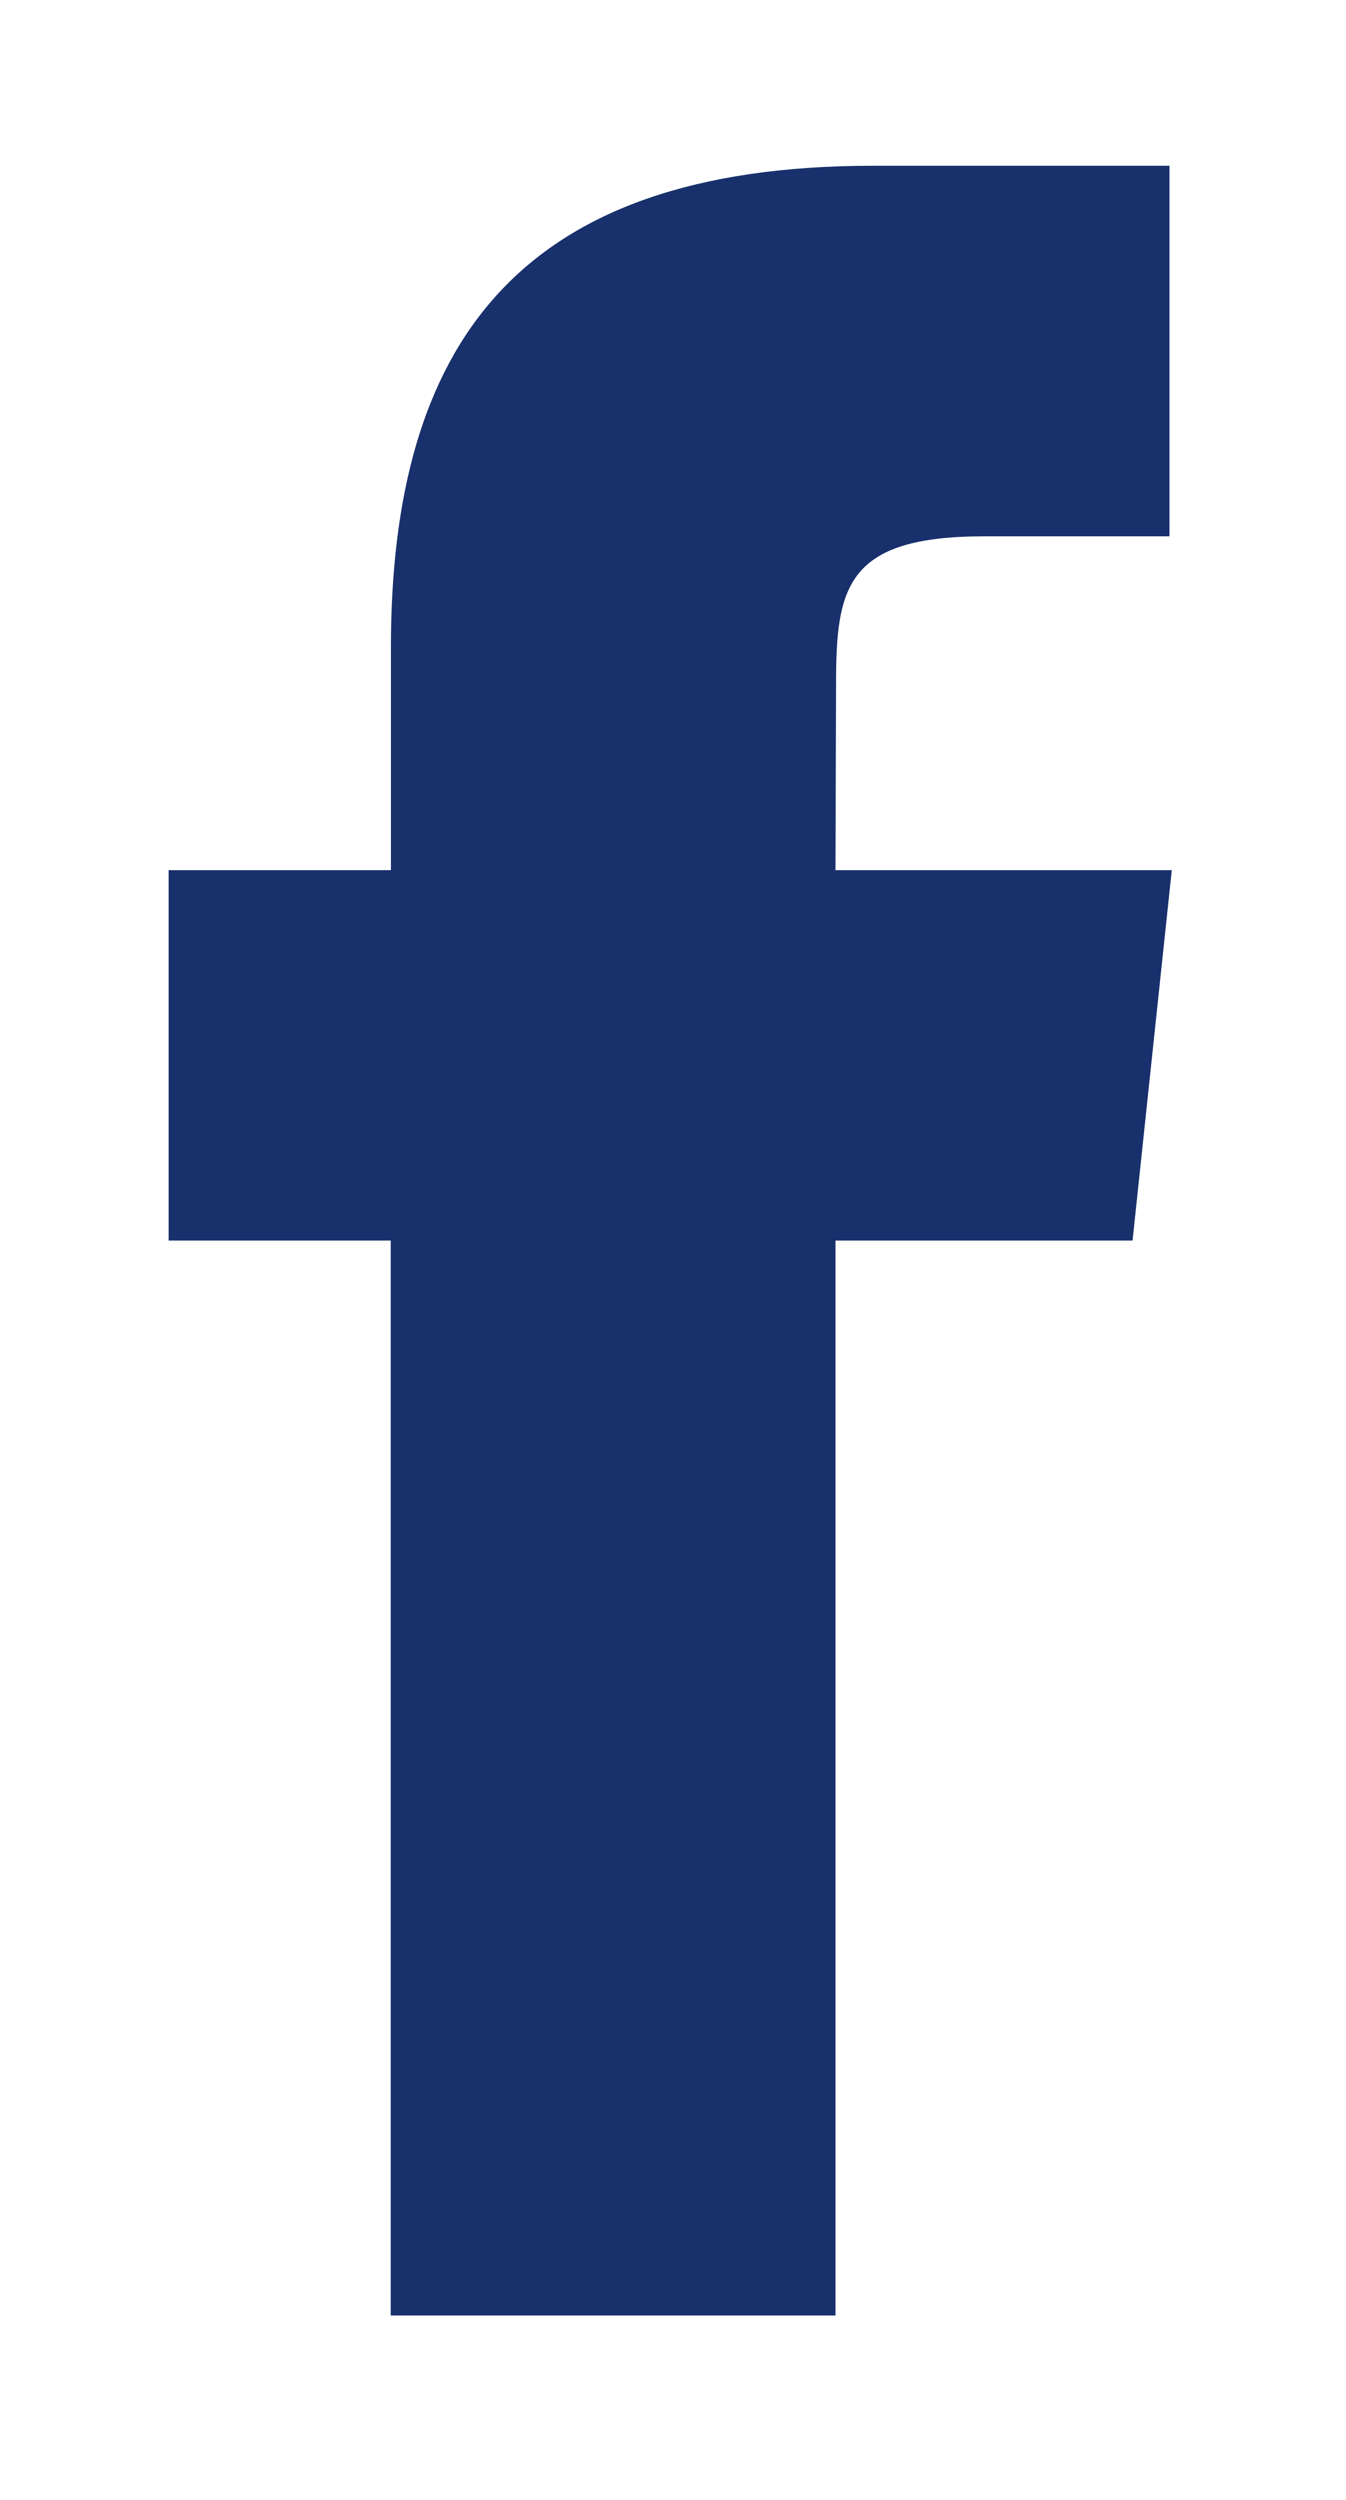 <svg width="7" height="13" fill="none" xmlns="http://www.w3.org/2000/svg"><path d="M4.345 12.041v-5.59H5.89l.204-1.926H4.345l.003-.964c0-.503.048-.772.77-.772h.964V.862H4.54c-1.854 0-2.507.935-2.507 2.506v1.157H.877v1.926h1.155v5.59h2.313Z" fill="#18306C"/></svg>
